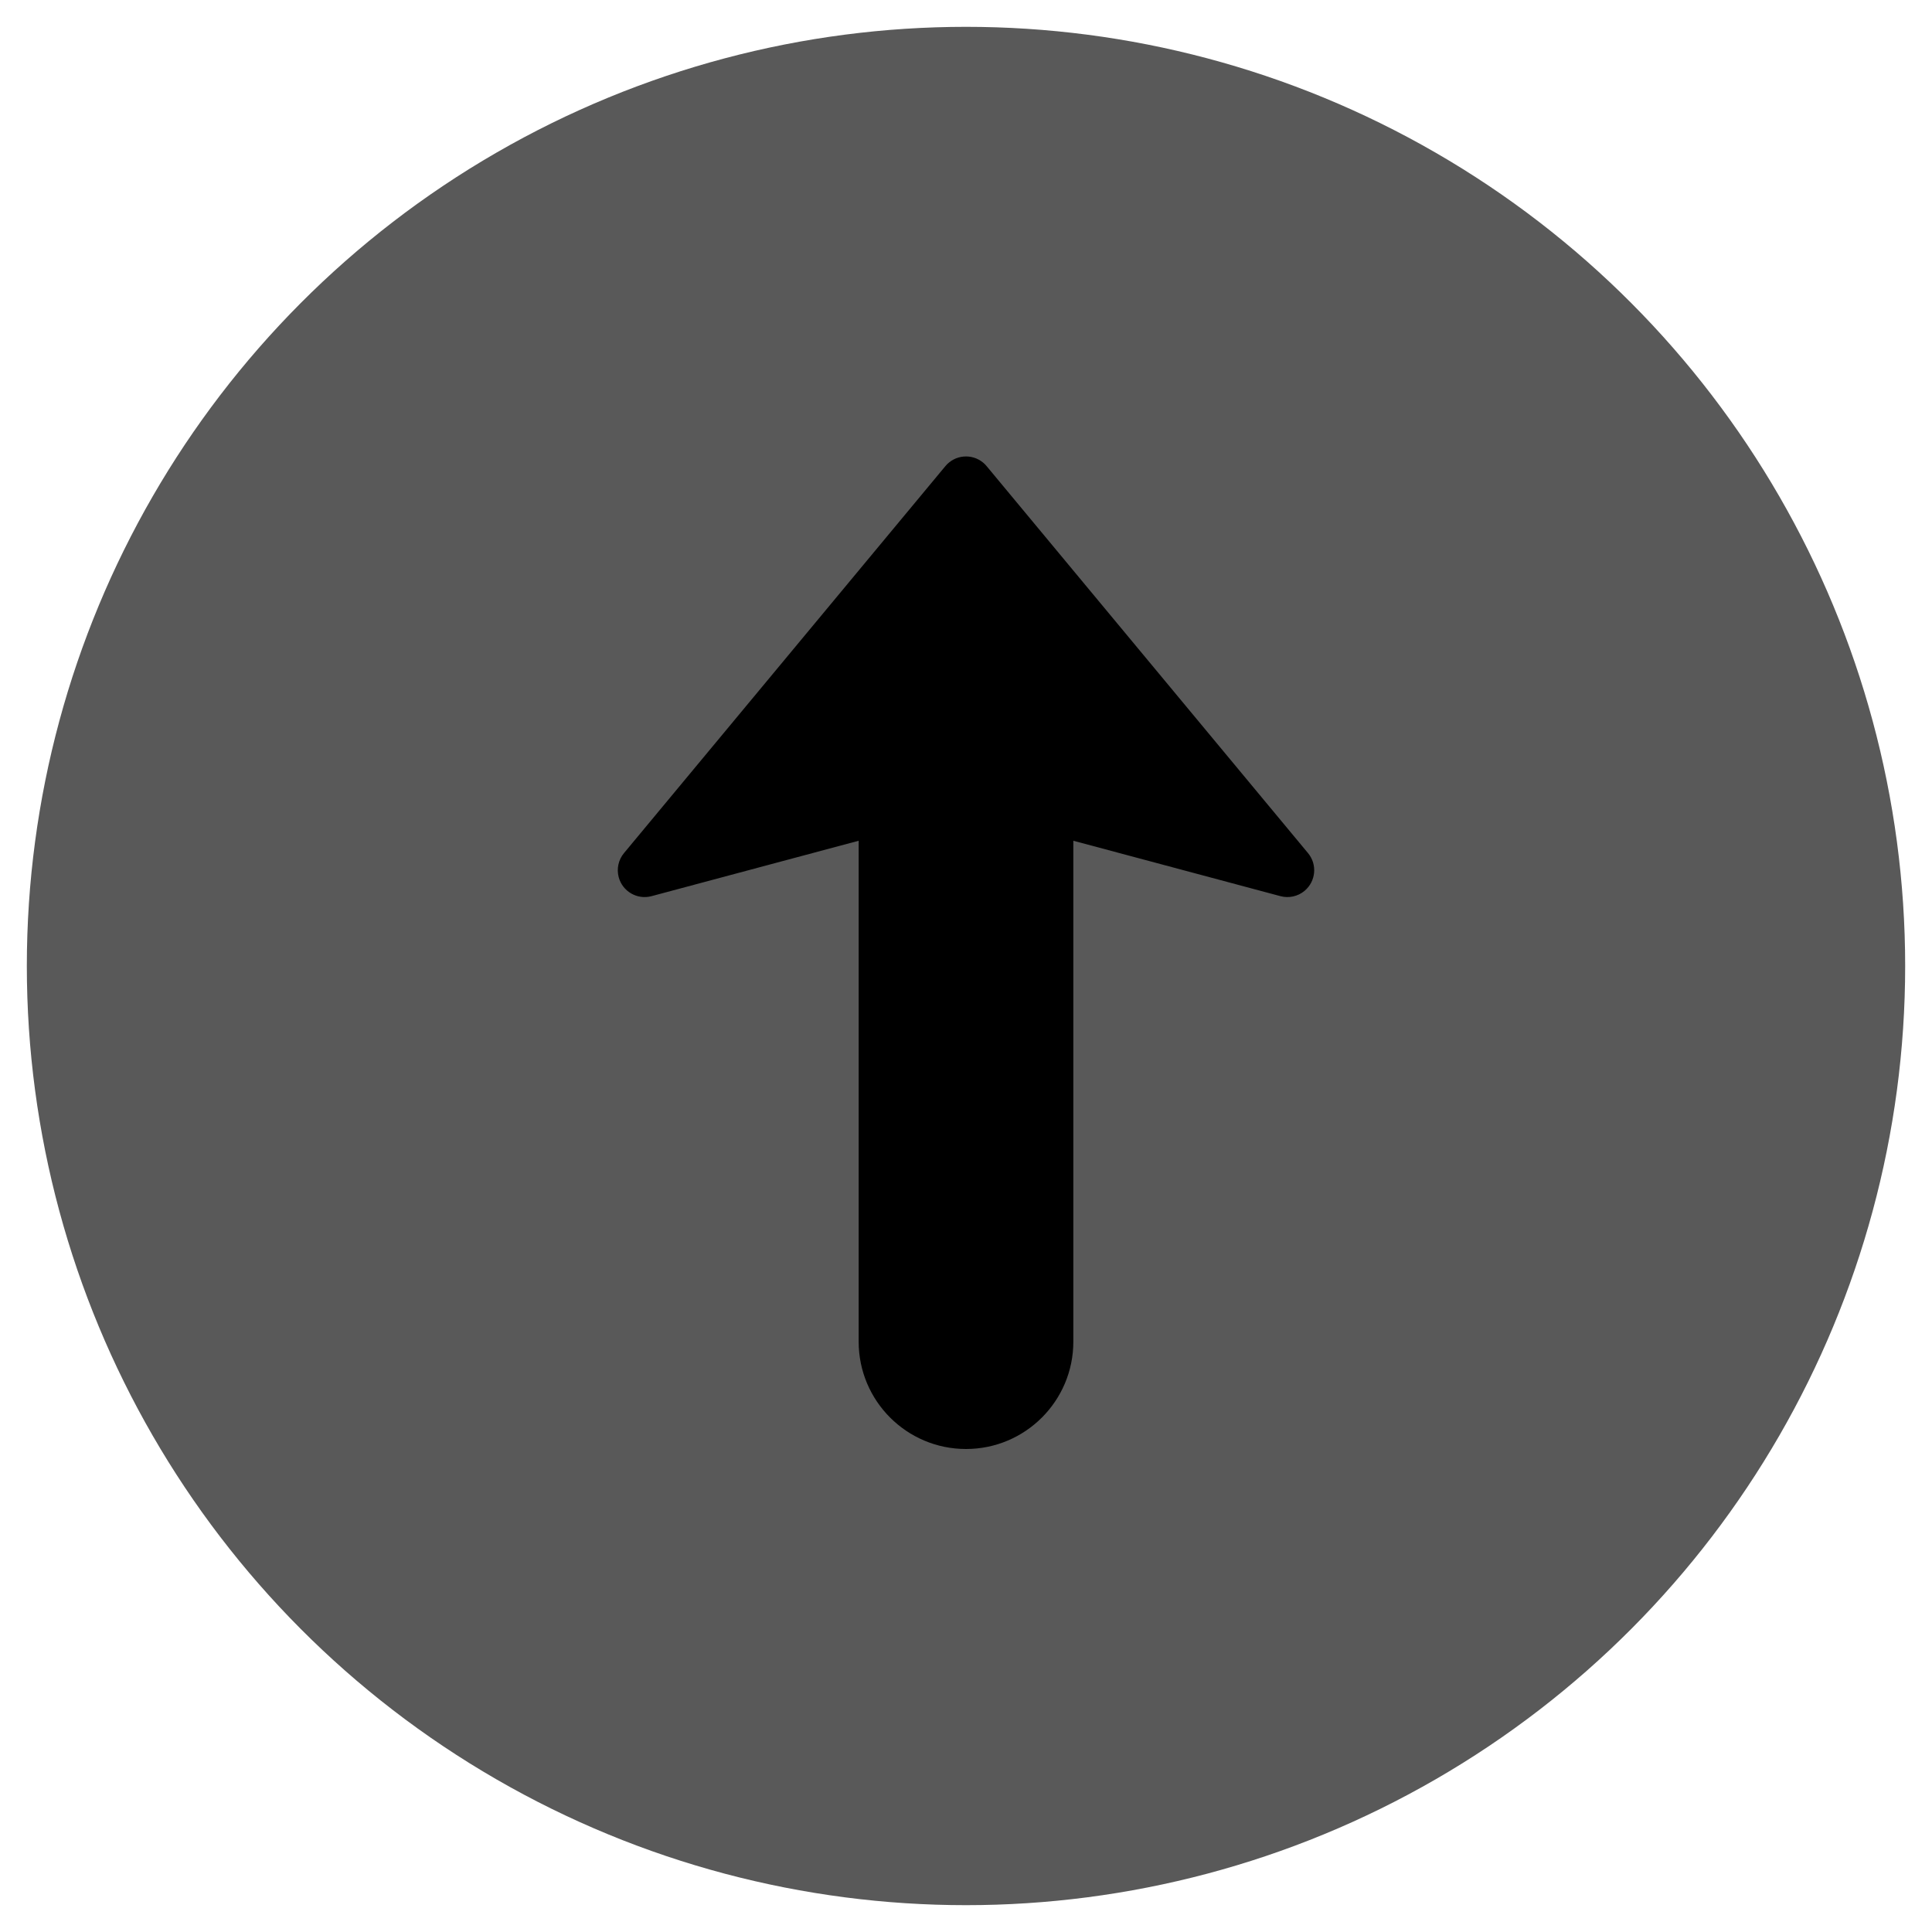 <?xml version="1.0" encoding="UTF-8"?>
<svg width="72px" height="72px" viewBox="0 0 72 72" version="1.1" xmlns="http://www.w3.org/2000/svg" xmlns:xlink="http://www.w3.org/1999/xlink">
    <!-- Generator: Sketch 62 (91390) - https://sketch.com -->
    <title>d-icon-top</title>
    <desc>Created with Sketch.</desc>
    <g id="d-icon-top" stroke="none" stroke-width="1" fill="none" fill-rule="evenodd">
        <circle id="Oval" fill="#595959" cx="36" cy="36" r="35"></circle>
        <path d="M33.282,28 L38.718,28 C39.164,28 39.325,28.046 39.488,28.134 C39.651,28.221 39.779,28.349 39.866,28.512 C39.954,28.675 40,28.836 40,29.282 L40,50 C40,52.209 38.209,54 36,54 C33.791,54 32,52.209 32,50 L32,29.282 C32,28.836 32.046,28.675 32.134,28.512 C32.221,28.349 32.349,28.221 32.512,28.134 C32.675,28.046 32.836,28 33.282,28 Z" id="Rectangle" fill="#000000"></path>
        <path d="M36.769,17.372 L48.746,31.793 C49.099,32.217 49.04,32.848 48.615,33.201 C48.366,33.408 48.031,33.481 47.718,33.397 L36,30.262 L36,30.262 L24.282,33.397 C23.748,33.54 23.2,33.223 23.057,32.69 C22.974,32.377 23.047,32.042 23.254,31.793 L35.231,17.372 C35.584,16.947 36.214,16.888 36.639,17.241 C36.686,17.281 36.73,17.324 36.769,17.372 Z" id="Triangle" fill="#000000"></path>
    </g>
</svg>